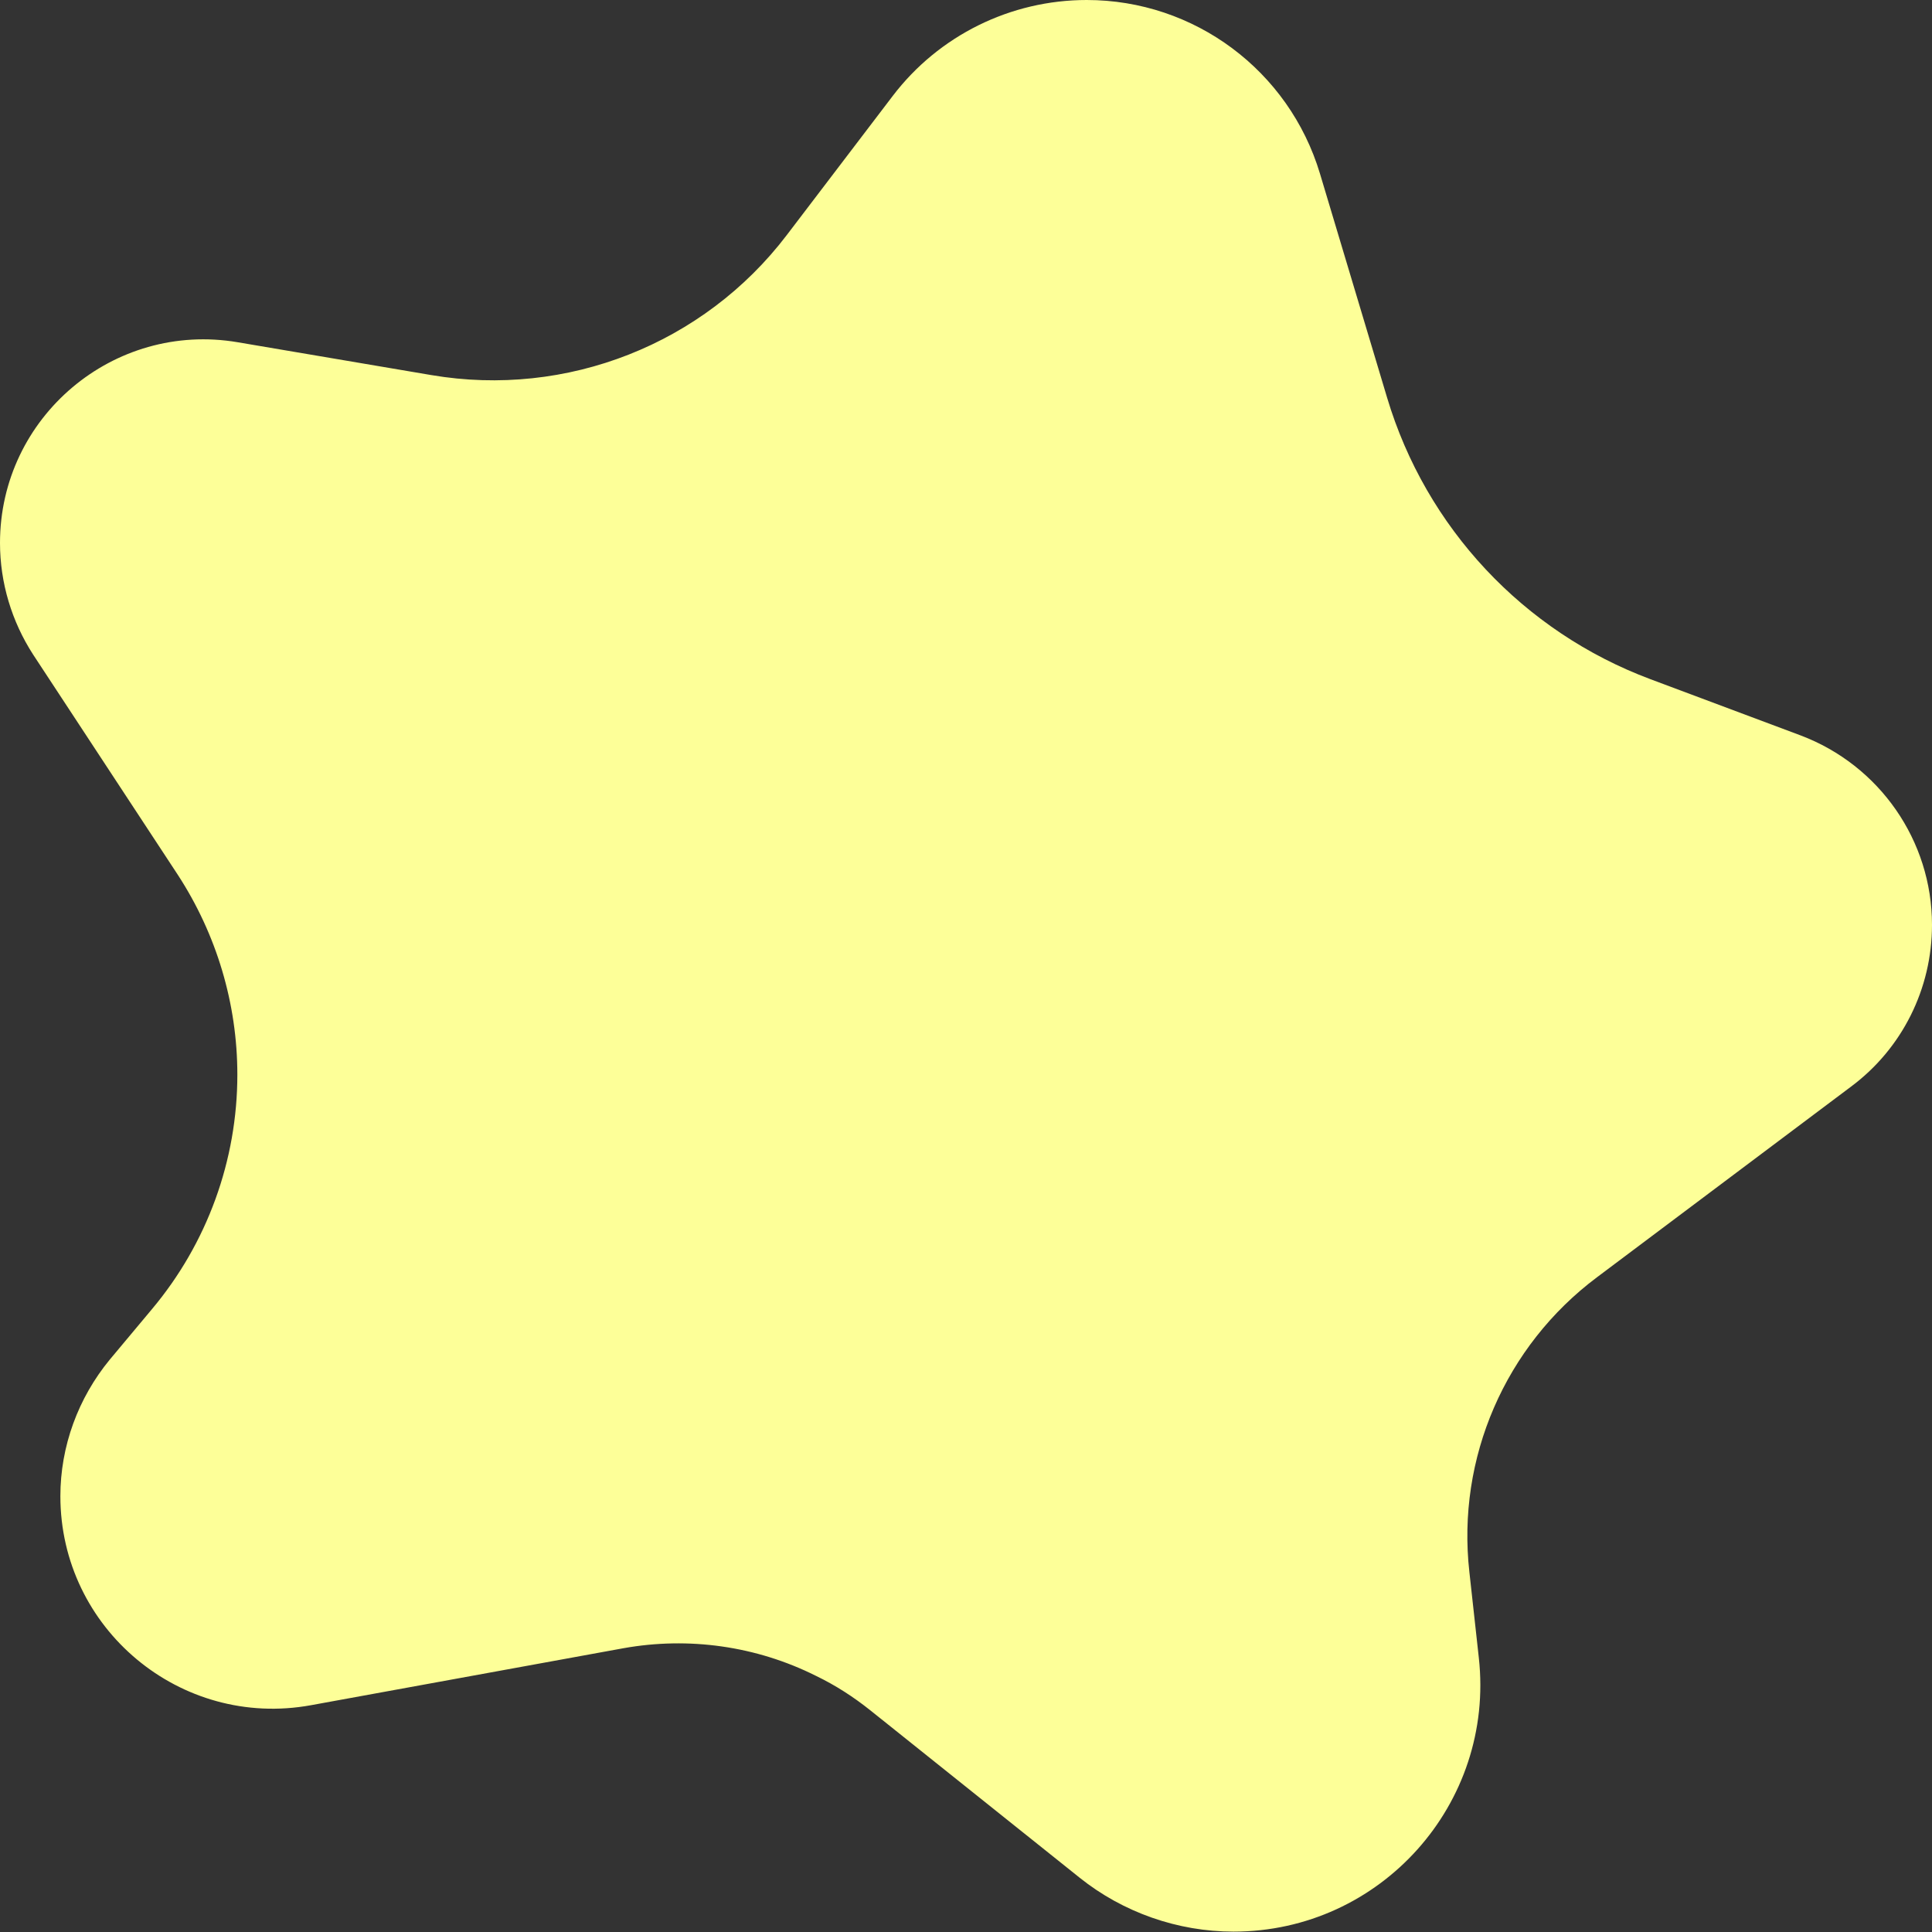 <svg width="512" height="512" viewBox="0 0 512 512" fill="none" xmlns="http://www.w3.org/2000/svg">
<rect x="0" y="0" width="512" height="512" fill="#333333" stroke="none"/>
<g clip-path="url(#clip0_306_30)">
<path d="M208.5 62.3L236.6 25.4C248.8 9.4 267.8 0 288 0C316.5 0 341.6 18.7 349.8 46L367.6 105.4C377.9 139.8 403.7 167.4 437.4 180L477.2 194.9C498.1 202.8 512 222.8 512 245.1C512 262 504.1 277.9 490.5 288L423.2 338.5C398.9 356.7 386 386.4 389.4 416.6L391.9 439.3C396.2 478 365.9 511.9 326.9 511.9C312.1 511.9 297.6 506.8 286.1 497.6L230.7 453.3C226.2 449.7 221.4 446.6 216.2 444.1C200.4 436.2 182.5 433.7 165.2 436.8L82.4 451.9C47.8 458.2 16 431.6 16 396.5C16 383.3 20.7 370.5 29.1 360.3L40.3 346.9C54.9 329.5 62.9 307.5 62.9 284.8C62.9 266 57.4 247.6 47.1 231.8L8.8 173.5C3.1 164.7 0 154.4 0 143.9C0 110.5 30.1 85.1 63 90.7L114.3 99.4C150.2 105.5 186.5 91.2 208.5 62.3Z" fill="#FDFF98"/>
</g>
<defs>
<clipPath id="clip0_306_30">
<rect width="512" height="512" fill="white"/>
</clipPath>
</defs>
</svg>
